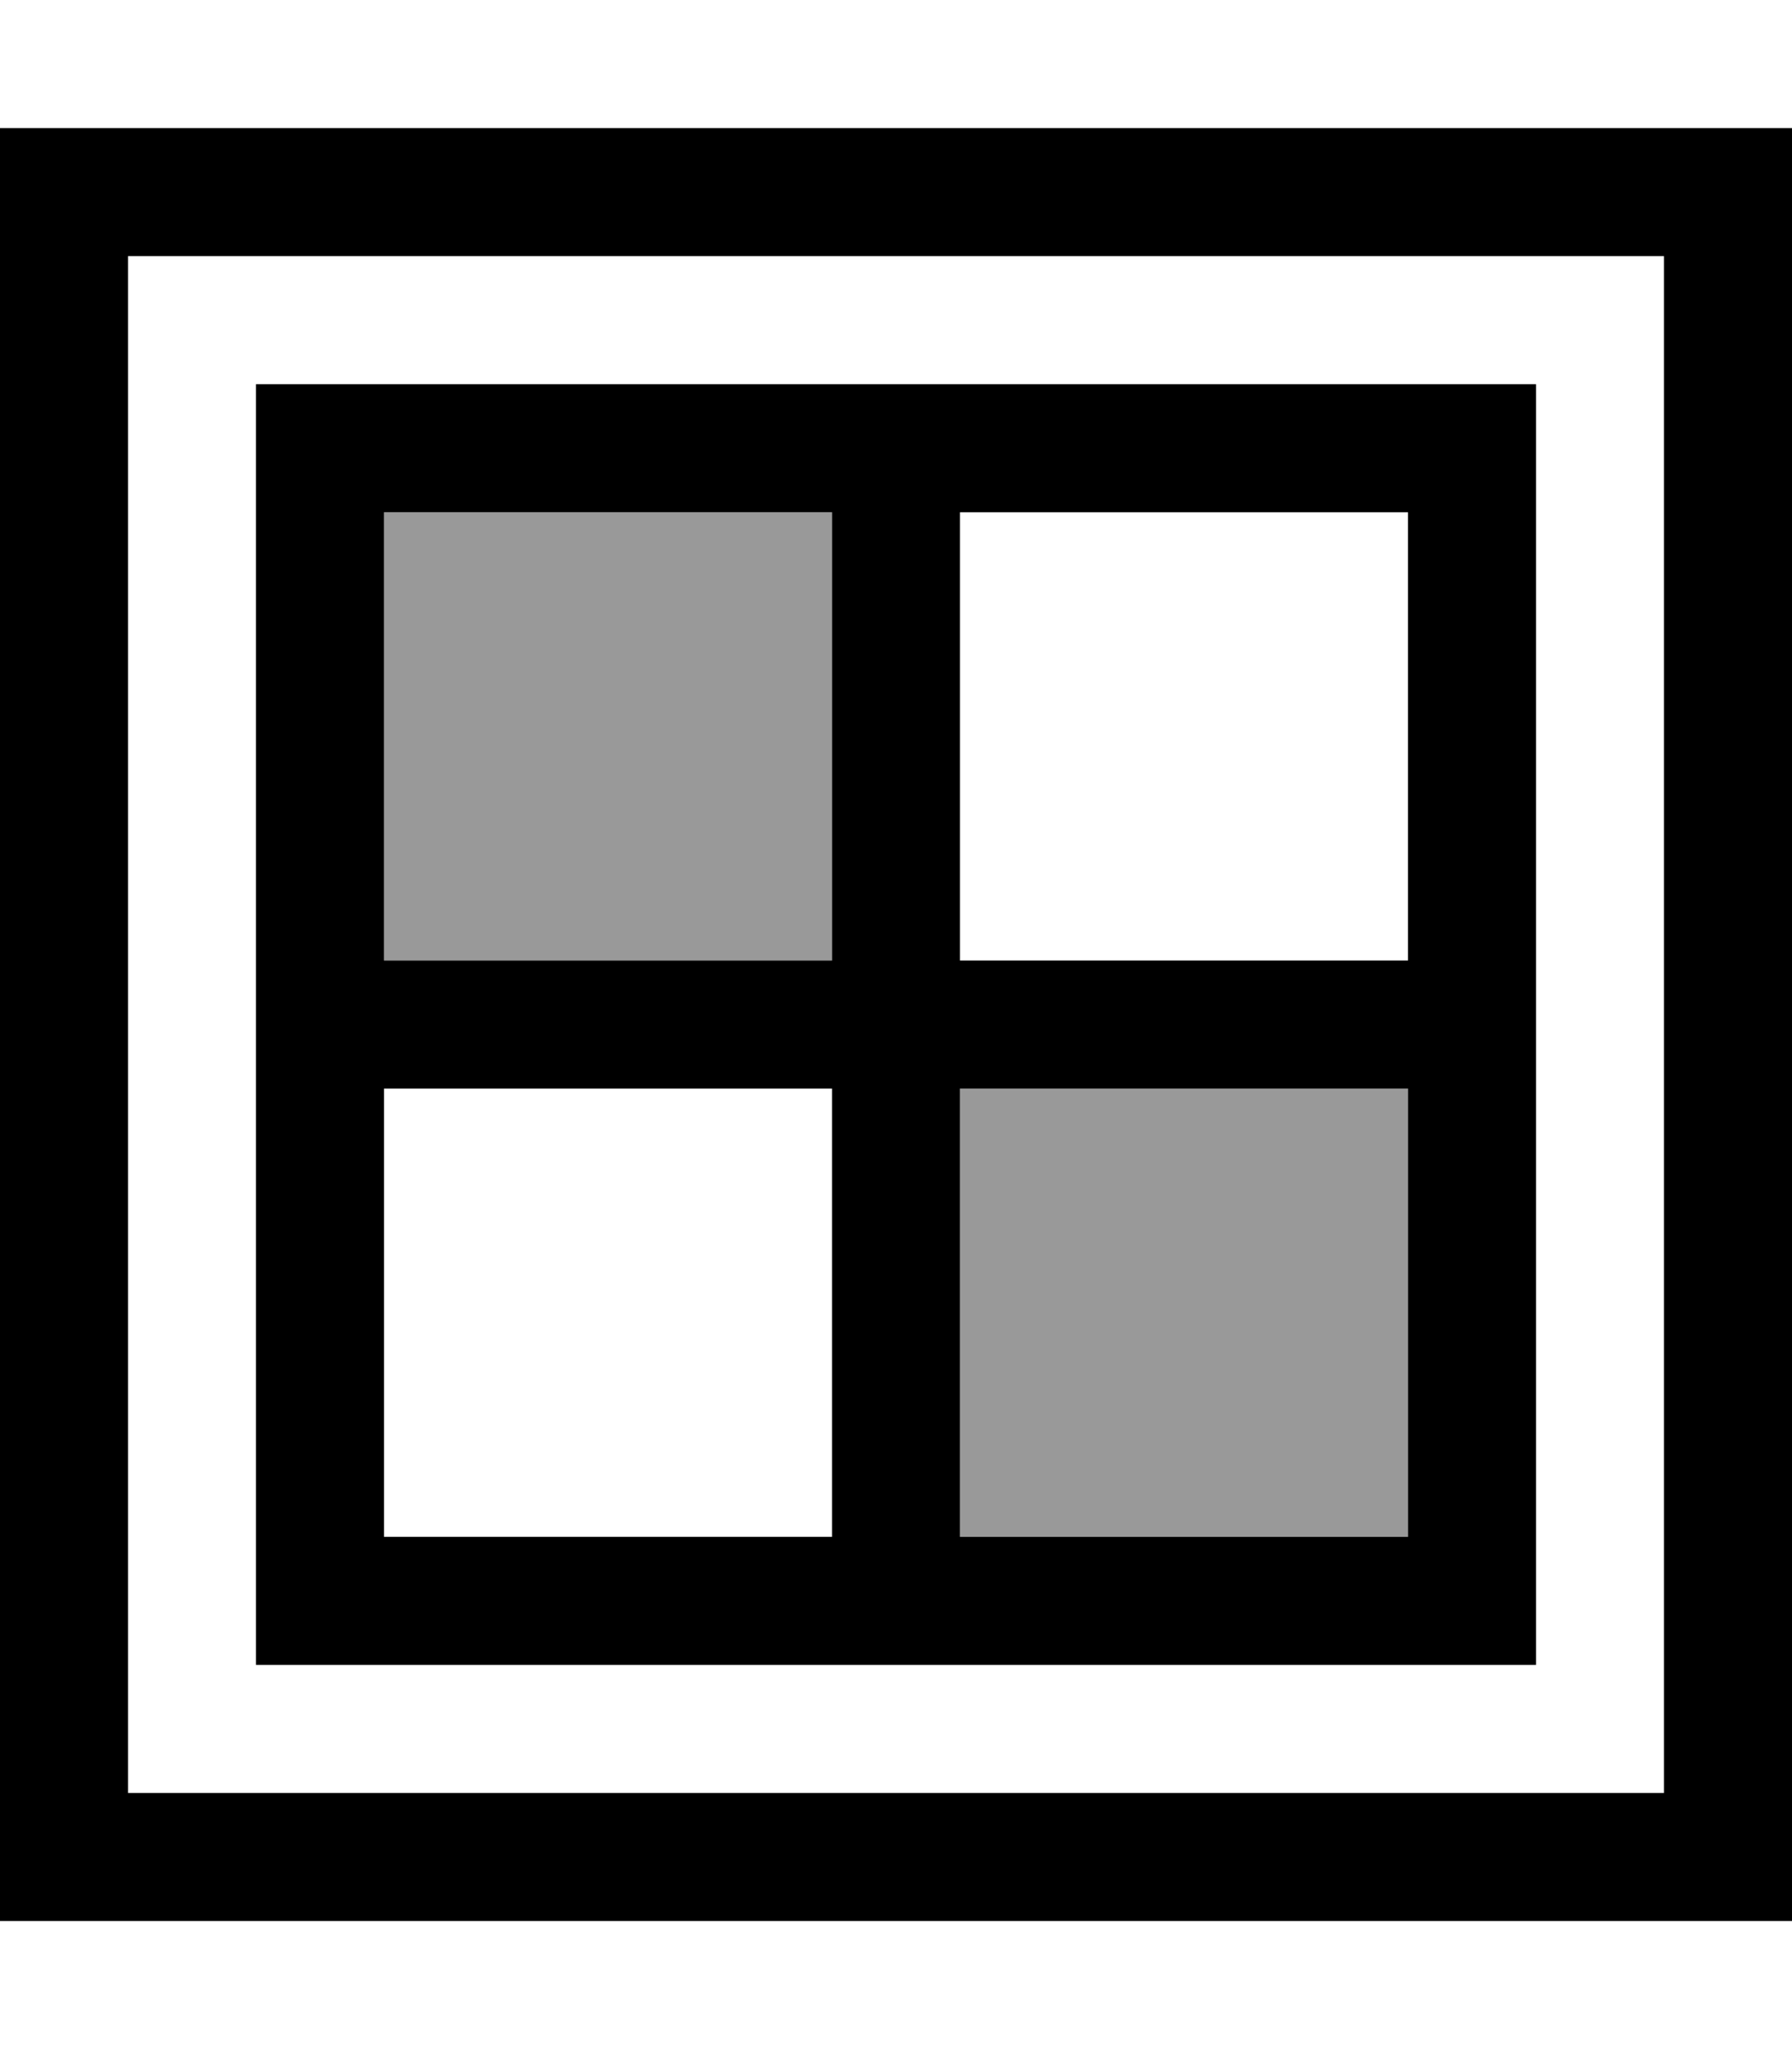 <svg fill="currentColor" xmlns="http://www.w3.org/2000/svg" viewBox="0 0 448 512"><!--! Font Awesome Pro 7.1.0 by @fontawesome - https://fontawesome.com License - https://fontawesome.com/license (Commercial License) Copyright 2025 Fonticons, Inc. --><path opacity=".4" fill="currentColor" d="M96 128l0 112 112 0 0-112-112 0zM240 272l0 112 112 0 0-112-112 0z"/><path fill="currentColor" d="M448 480l-448 0 0-448 448 0 0 448zM32 448l384 0 0-384-384 0 0 384zm352-32l-320 0 0-320 320 0 0 320zM240 384l112 0 0-112-112 0 0 112zM96 384l112 0 0-112-112 0 0 112zM240 240l112 0 0-112-112 0 0 112zM96 240l112 0 0-112-112 0 0 112z"/></svg>